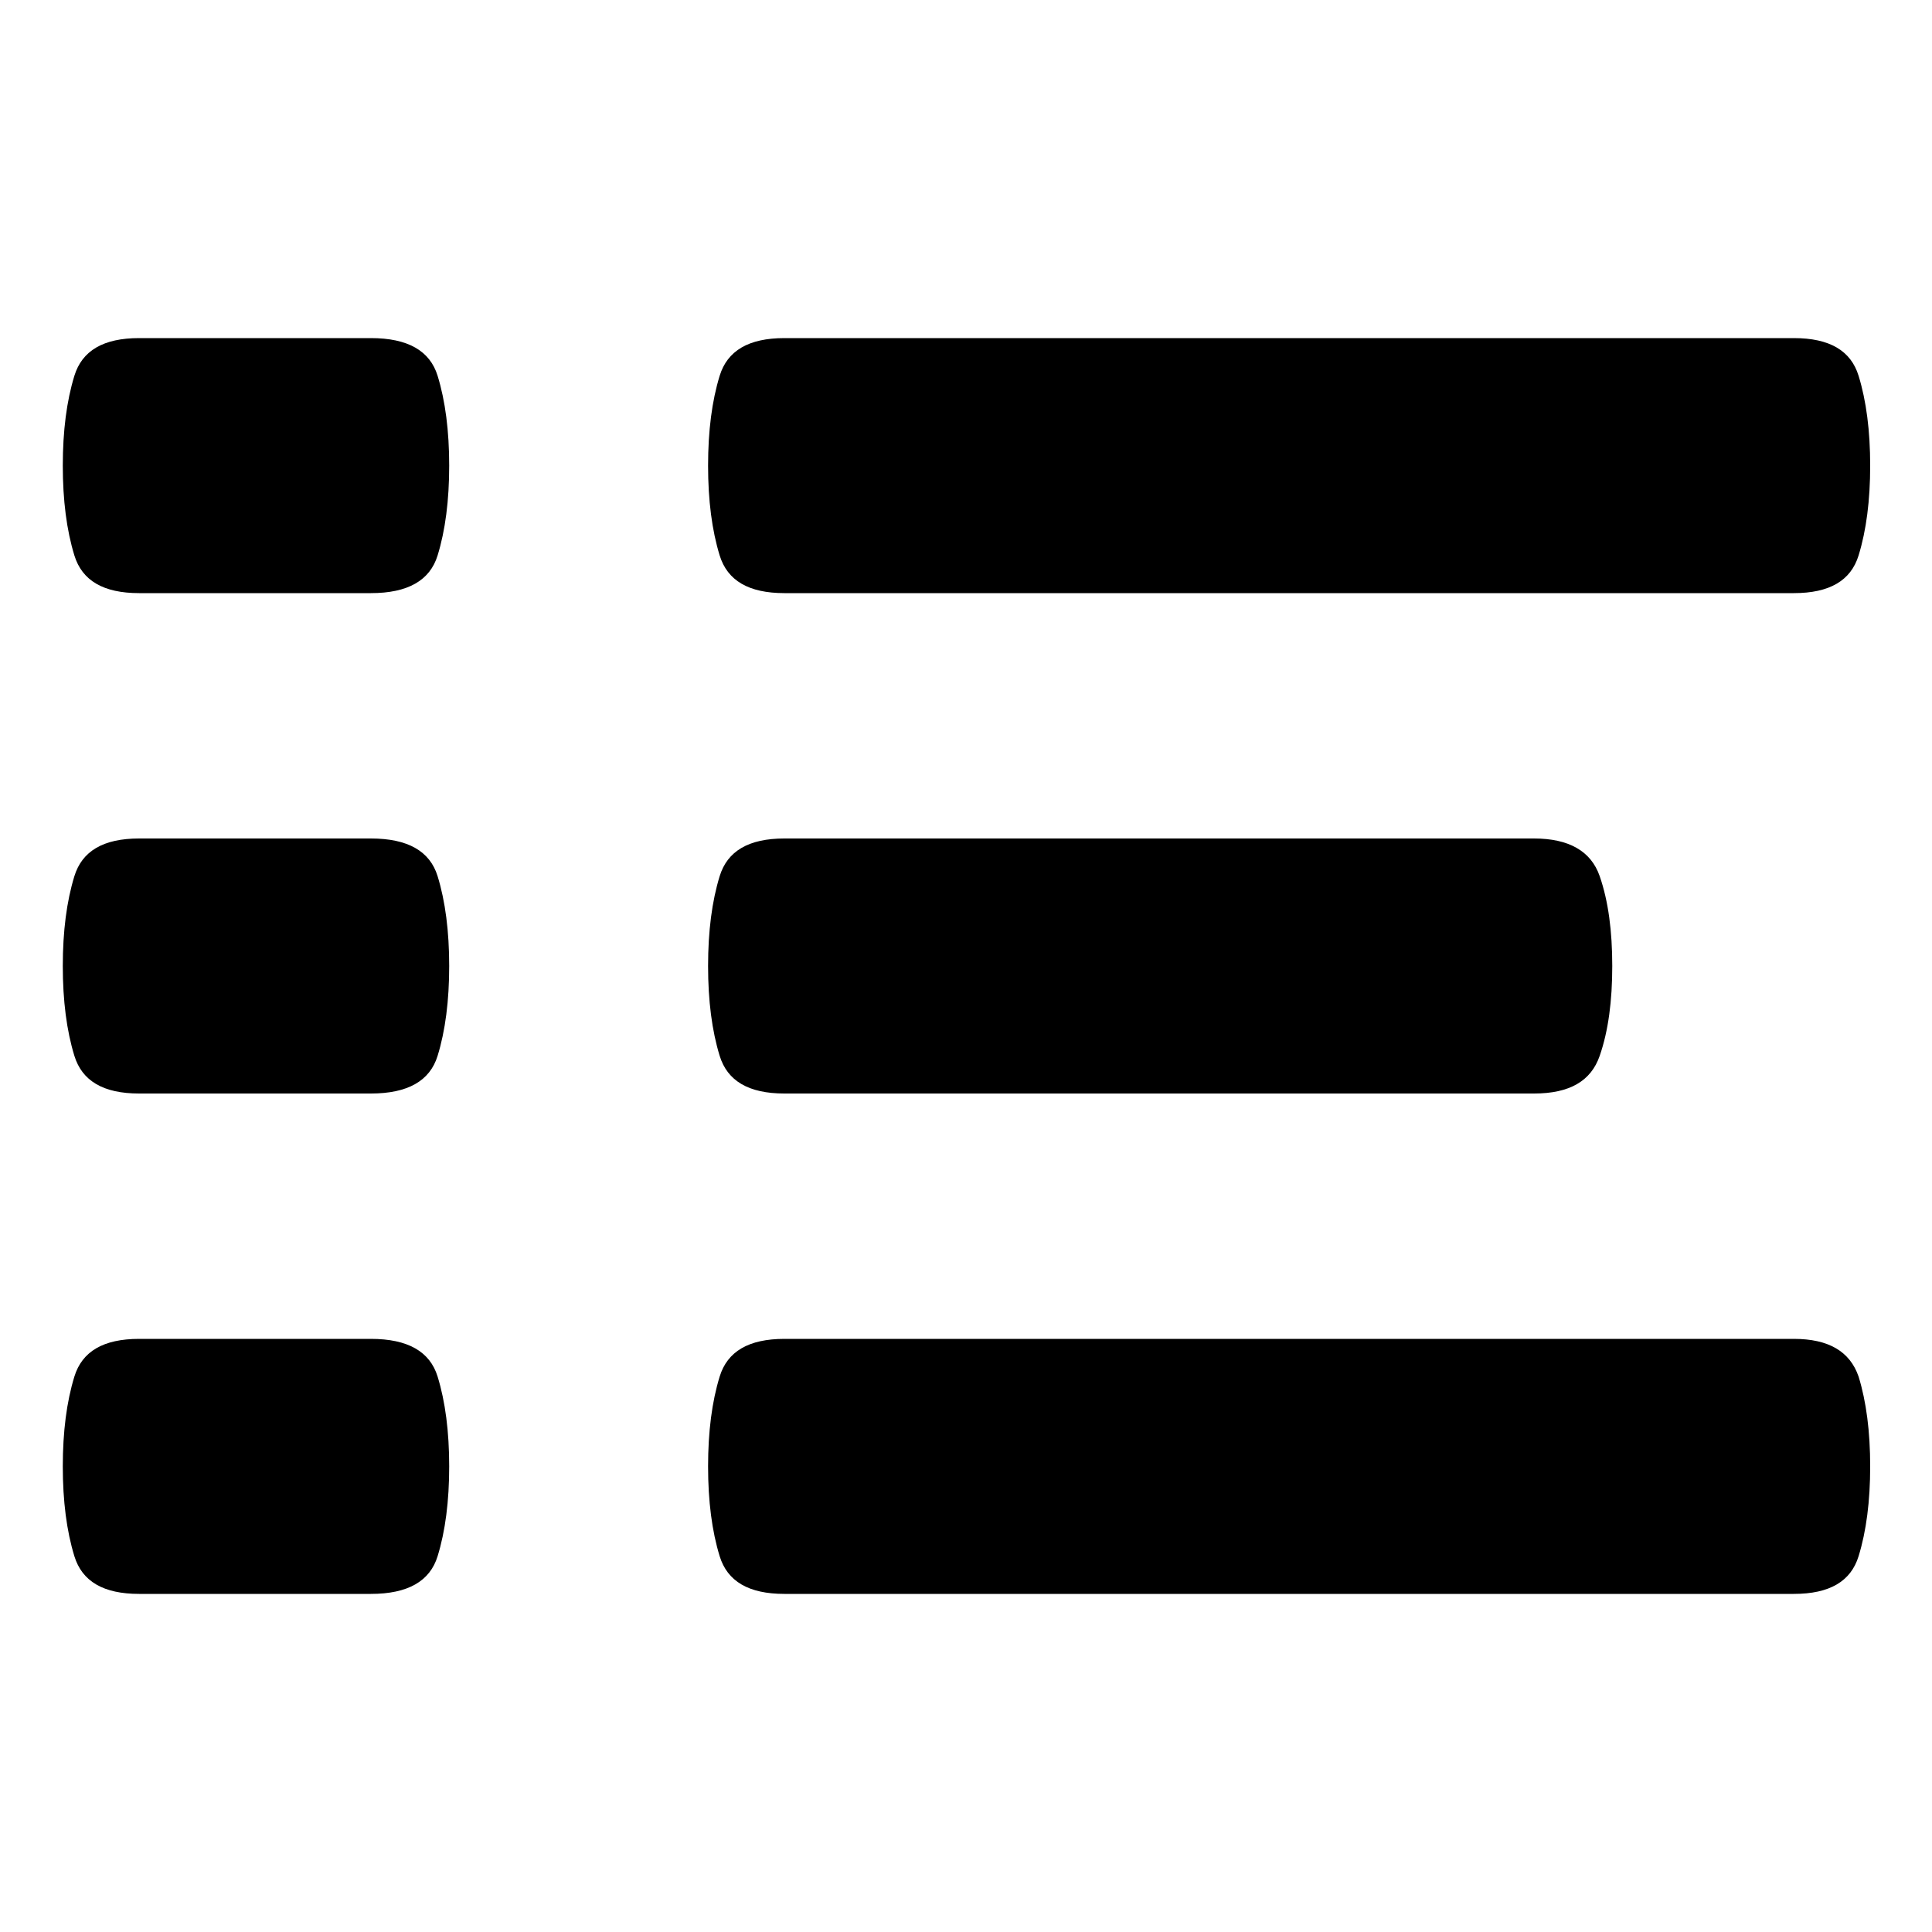 <?xml version="1.0" encoding="utf-8"?>
<!-- Generator: Adobe Illustrator 21.0.2, SVG Export Plug-In . SVG Version: 6.00 Build 0)  -->
<svg version="1.1" id="Layer_1" xmlns="http://www.w3.org/2000/svg" xmlns:xlink="http://www.w3.org/1999/xlink" x="0px" y="0px"
	 viewBox="0 0 200 200" enable-background="new 0 0 200 200" xml:space="preserve">
<g id="PDP_3_">
	<g id="_x30_4---PDP_3_" transform="translate(-525, -740)">
		<path id="Details-Icon" d="M683.8,826.8h-77.6c-3.7,0-5.9,1.3-6.7,3.9c-0.8,2.6-1.2,5.7-1.2,9.3s0.4,6.7,1.2,9.3
			c0.8,2.6,3,3.9,6.7,3.9h77.6c3.7,0,5.9-1.3,6.8-3.9c0.9-2.6,1.3-5.7,1.3-9.3s-0.4-6.7-1.3-9.3
			C689.7,828.1,687.4,826.8,683.8,826.8z M710.7,878.6H606.2c-3.7,0-5.9,1.3-6.7,3.9c-0.8,2.6-1.2,5.7-1.2,9.3
			c0,3.6,0.4,6.7,1.2,9.3c0.8,2.6,3,3.9,6.7,3.9h104.5c3.7,0,5.9-1.3,6.7-3.9c0.8-2.6,1.2-5.7,1.2-9.3c0-3.6-0.4-6.7-1.2-9.3
			C716.5,879.9,714.3,878.6,710.7,878.6z M606.2,801.4h104.5c3.7,0,5.9-1.3,6.7-3.9c0.8-2.6,1.2-5.7,1.2-9.3c0-3.6-0.4-6.7-1.2-9.3
			c-0.8-2.6-3-3.9-6.7-3.9H606.2c-3.7,0-5.9,1.3-6.7,3.9c-0.8,2.6-1.2,5.7-1.2,9.3c0,3.6,0.4,6.7,1.2,9.3
			C600.3,800.1,602.5,801.4,606.2,801.4z M563.4,826.8h-24c-3.7,0-5.9,1.3-6.7,3.9c-0.8,2.6-1.2,5.7-1.2,9.3s0.4,6.7,1.2,9.3
			c0.8,2.6,3,3.9,6.7,3.9h24c3.8,0,6.1-1.3,6.9-3.9c0.8-2.6,1.2-5.7,1.2-9.3s-0.4-6.7-1.2-9.3C569.5,828.1,567.2,826.8,563.4,826.8z
			 M563.4,878.6h-24c-3.7,0-5.9,1.3-6.7,3.9c-0.8,2.6-1.2,5.7-1.2,9.3c0,3.6,0.4,6.7,1.2,9.3c0.8,2.6,3,3.9,6.7,3.9h24
			c3.8,0,6.1-1.3,6.9-3.9c0.8-2.6,1.2-5.7,1.2-9.3c0-3.6-0.4-6.7-1.2-9.3C569.5,879.9,567.2,878.6,563.4,878.6z M563.4,775h-24
			c-3.7,0-5.9,1.3-6.7,3.9c-0.8,2.6-1.2,5.7-1.2,9.3c0,3.6,0.4,6.7,1.2,9.3c0.8,2.6,3,3.9,6.7,3.9h24c3.8,0,6.1-1.3,6.9-3.9
			c0.8-2.6,1.2-5.7,1.2-9.3c0-3.6-0.4-6.7-1.2-9.3C569.5,776.3,567.2,775,563.4,775z"/>
	</g>
</g>
</svg>
